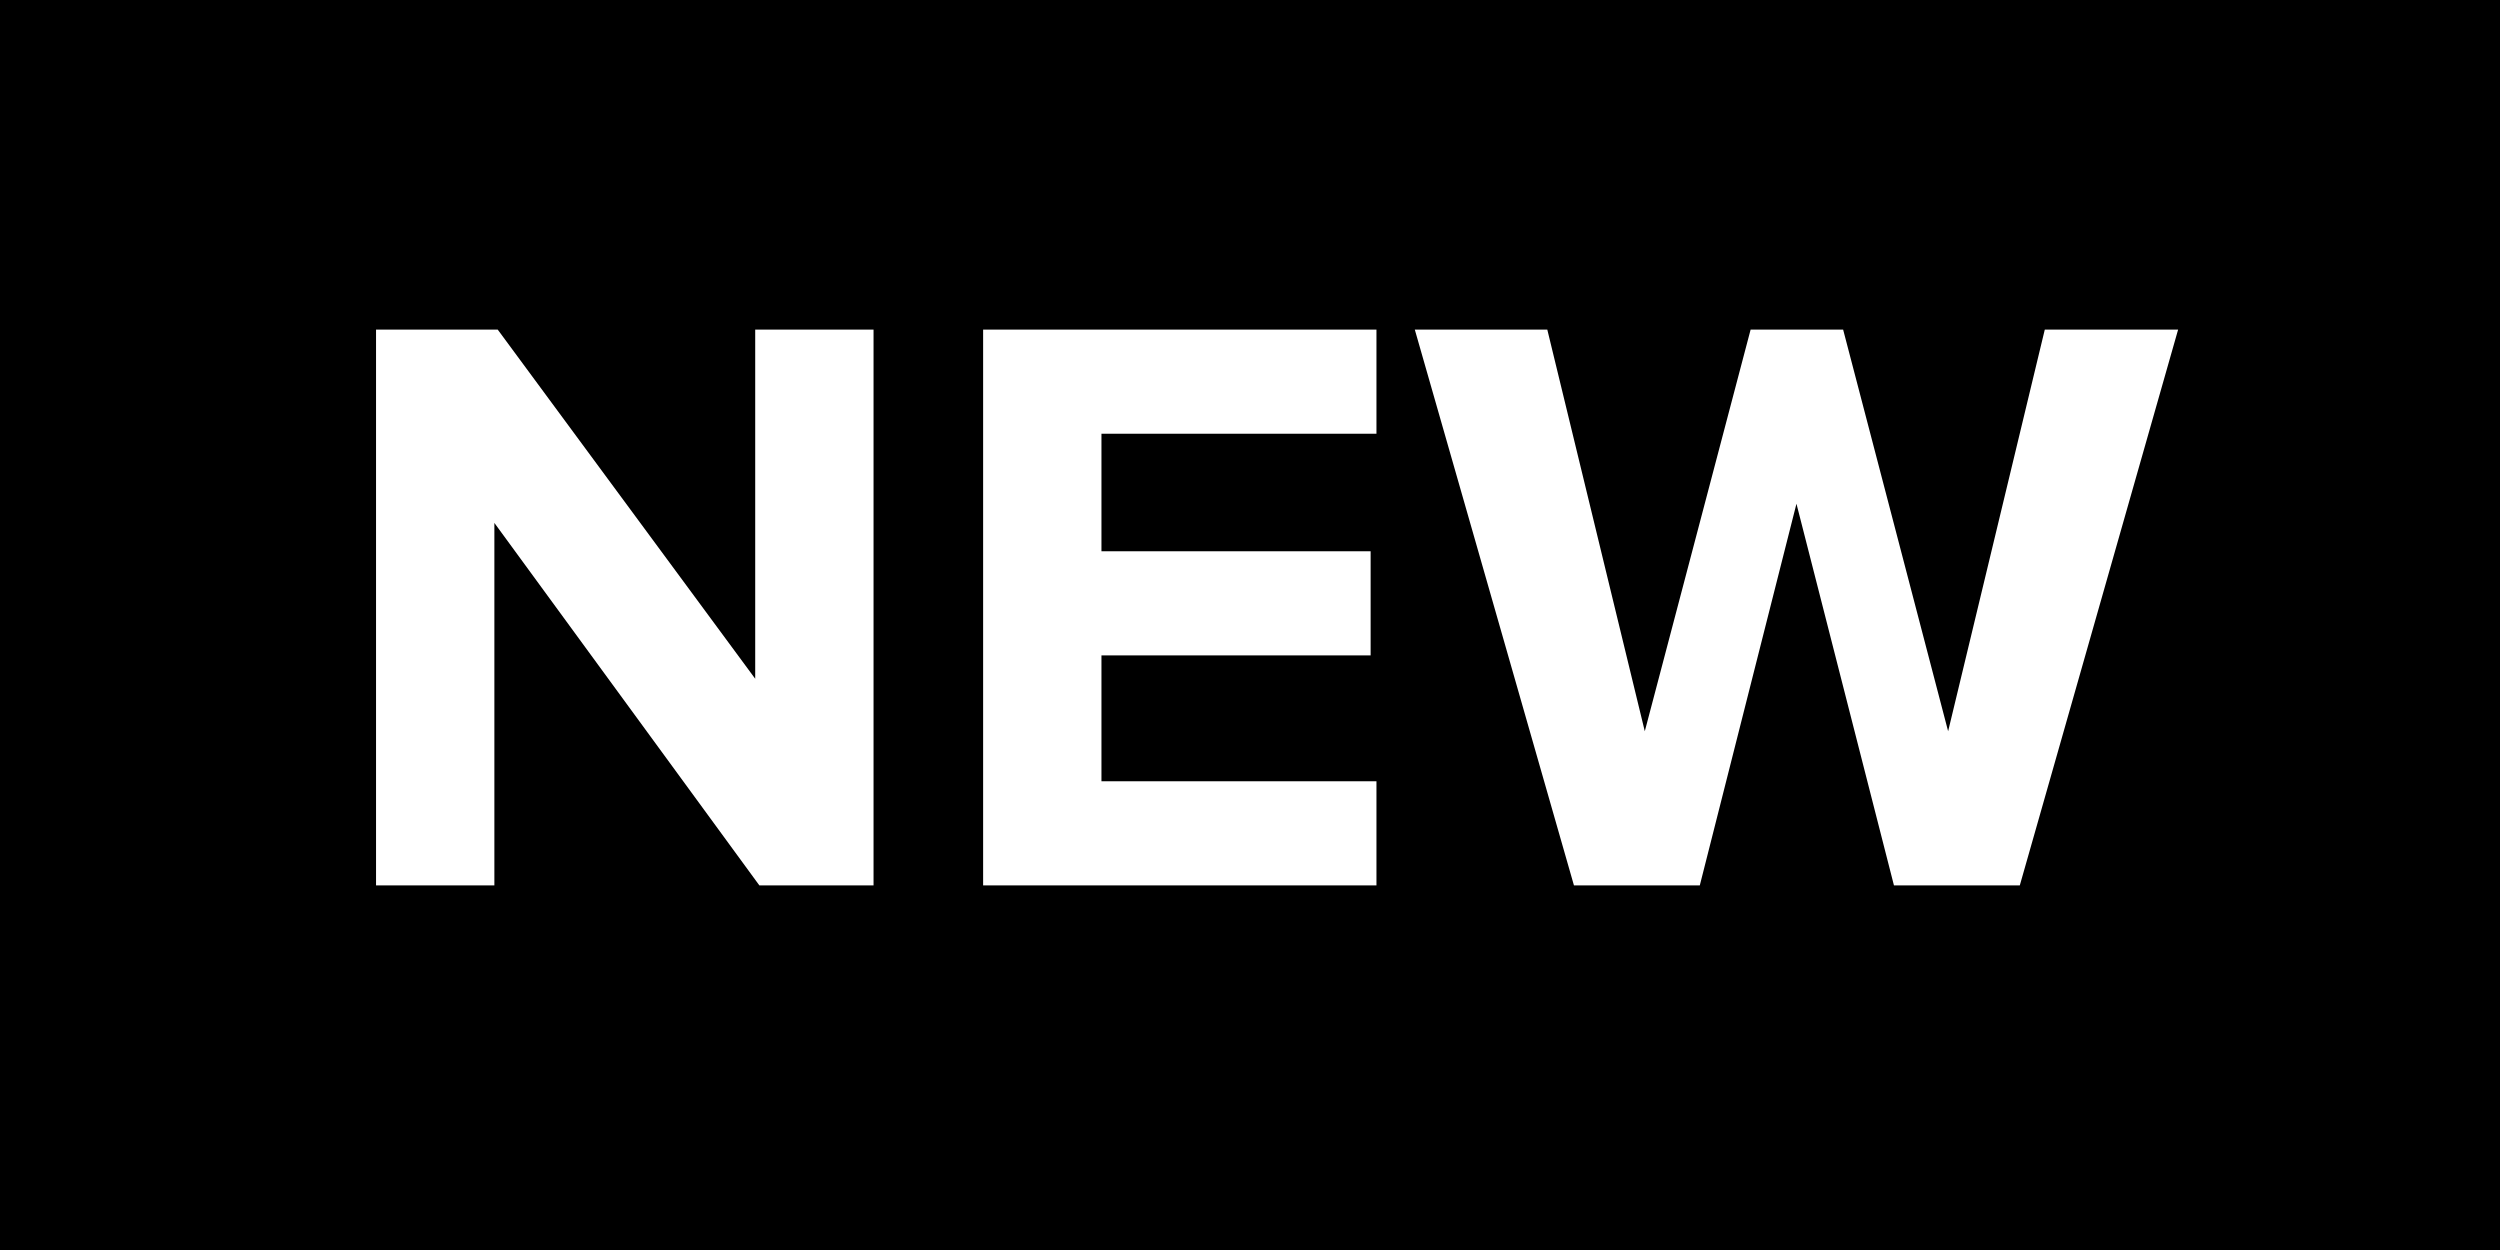 <svg width="48" height="24" viewBox="0 0 48 24" fill="none" xmlns="http://www.w3.org/2000/svg">
<rect width="48" height="24" fill="black"/>
<path d="M16.772 17V6.328H14.5V13.032L9.556 6.328H7.22V17H9.492V10.04L14.58 17H16.772ZM26.428 17V15H21.148V12.584H26.316V10.584H21.148V8.328H26.428V6.328H18.876V17H26.428ZM38.78 17L41.82 6.328H39.26L37.404 14.04L35.388 6.328H33.612L31.58 14.04L29.708 6.328H27.164L30.22 17H32.636L34.492 9.672L36.364 17H38.78Z" fill="white"/>
</svg>
